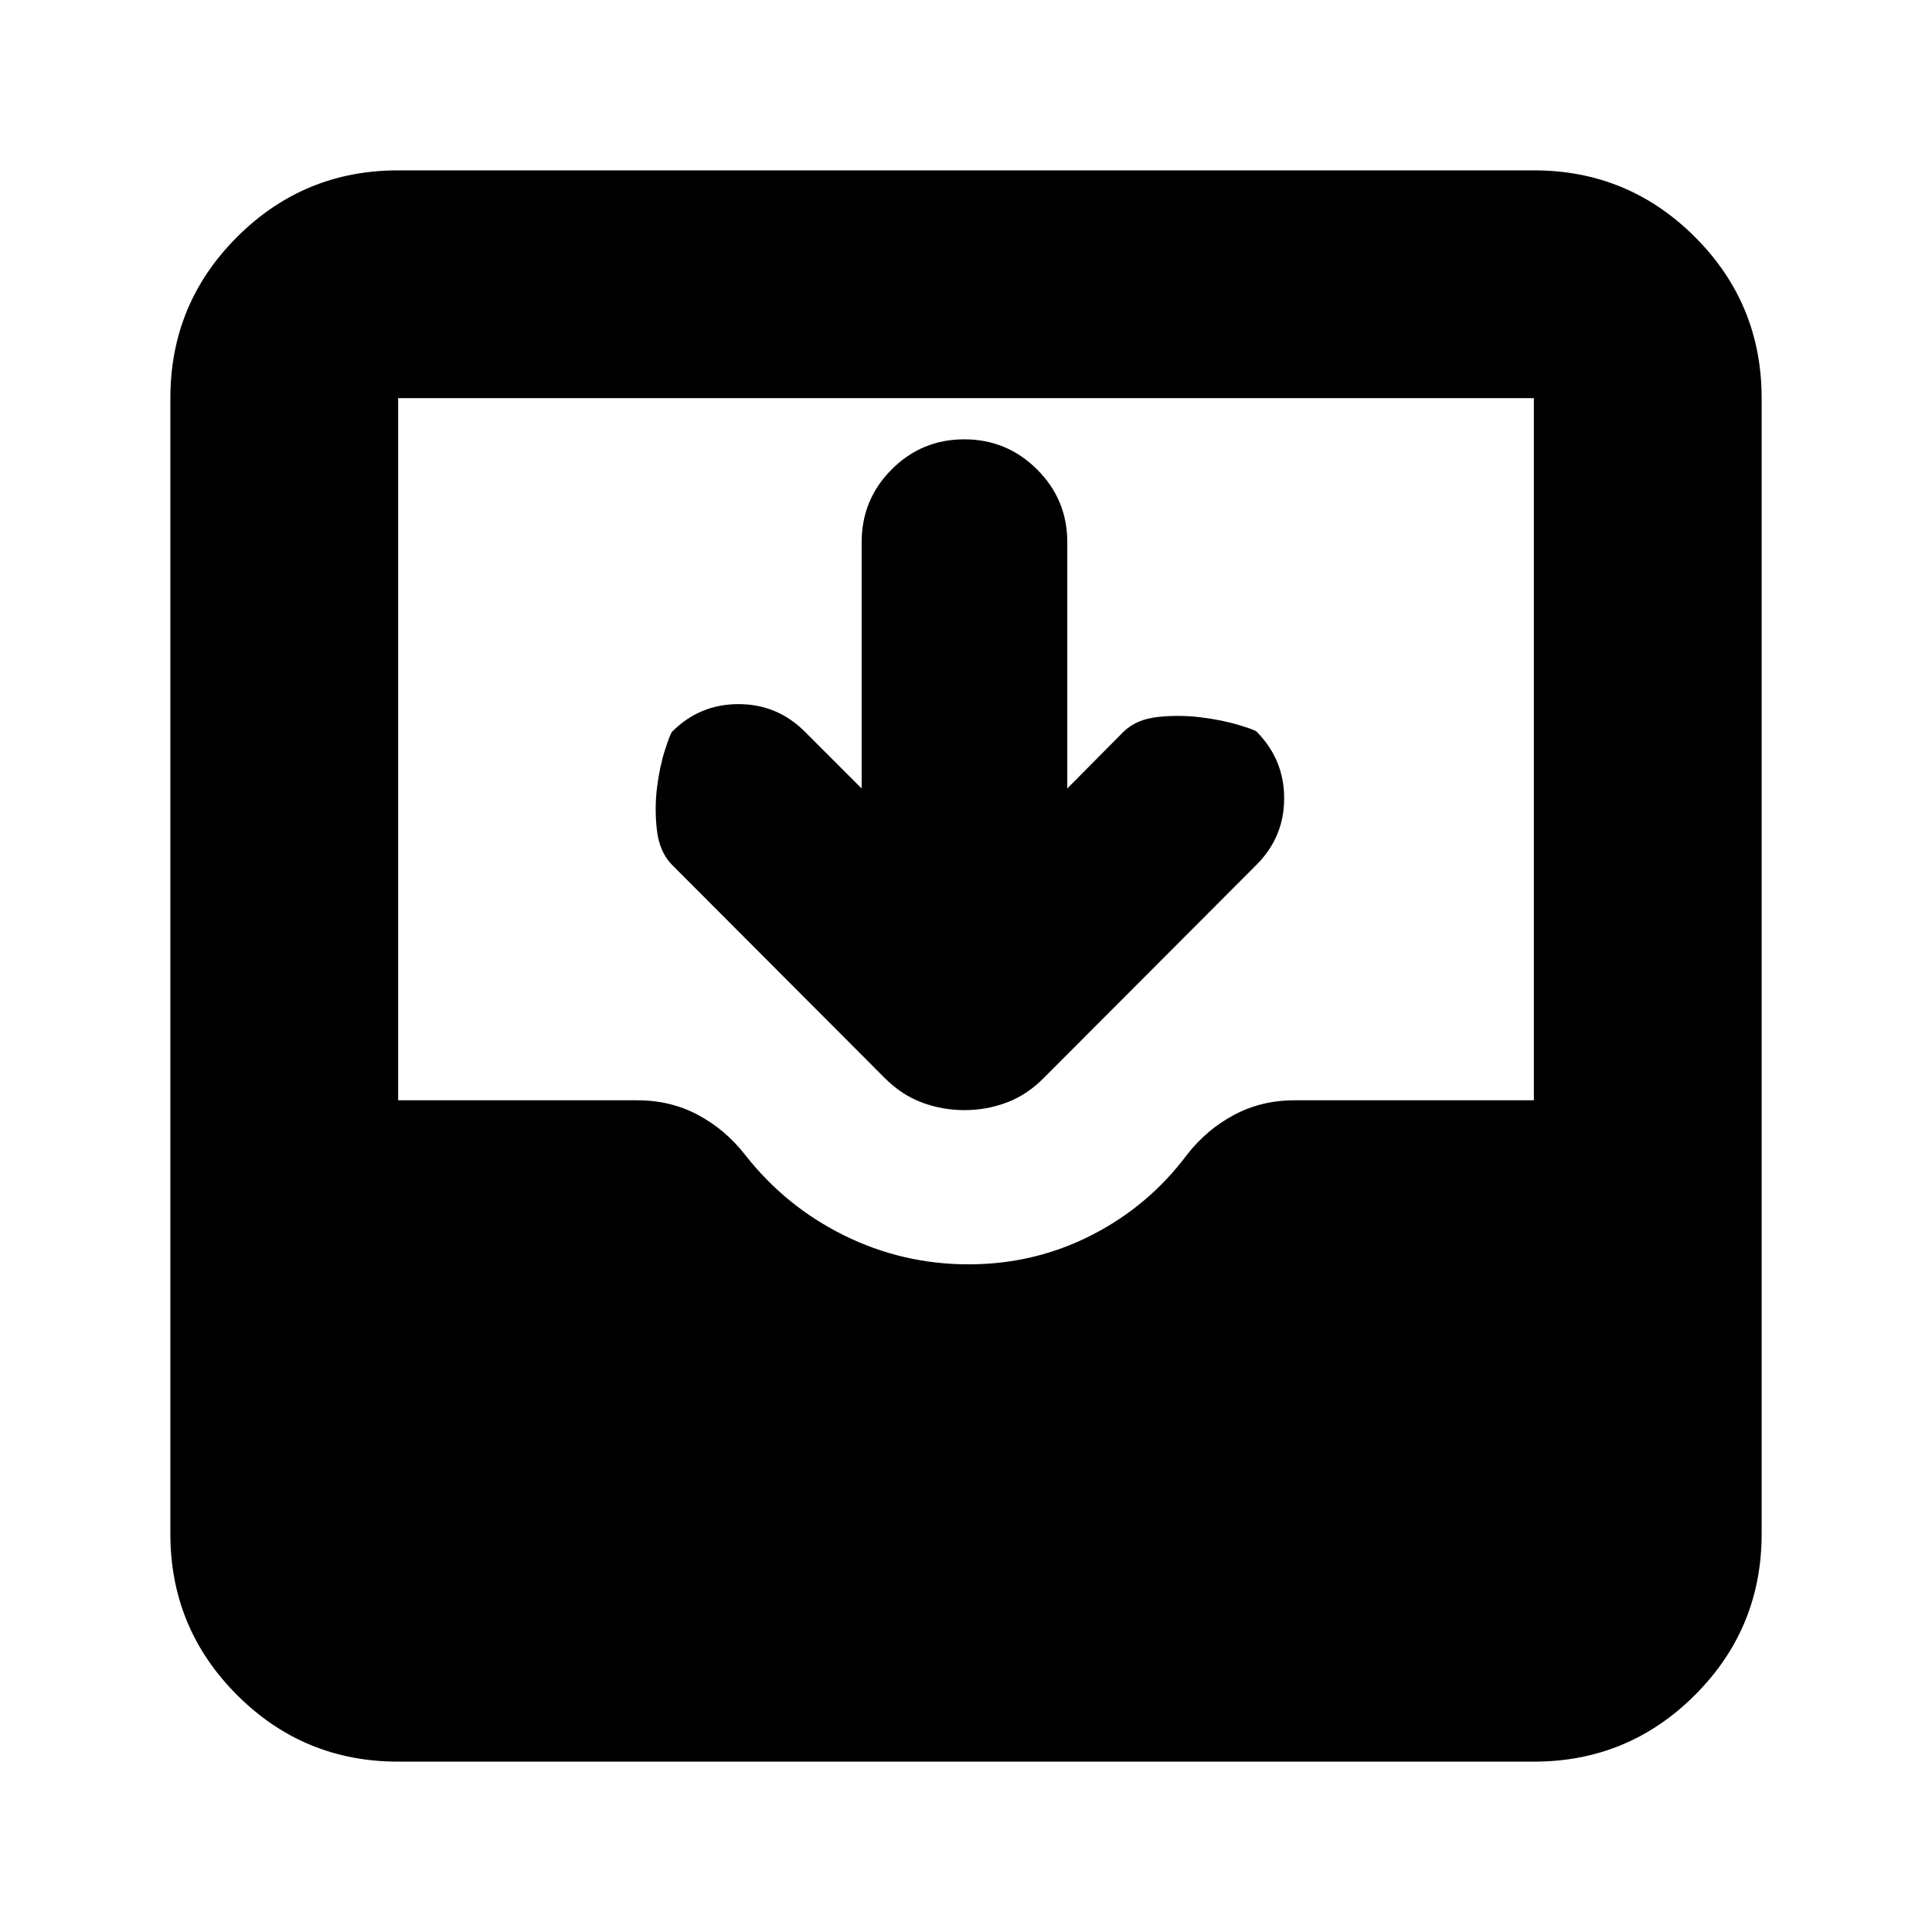 <svg xmlns="http://www.w3.org/2000/svg" height="24" viewBox="0 -960 960 960" width="24"><path d="M197.83-84.65q-46.93 0-80.06-33.12-33.12-33.13-33.12-80.06v-564.34q0-46.93 33.12-80.06 33.13-33.12 80.06-33.12h564.34q46.93 0 80.06 33.12 33.12 33.13 33.12 80.06v564.34q0 46.93-33.12 80.06-33.13 33.12-80.06 33.12H197.83Zm283.43-247.11q32.78 0 61.19-14.52 28.4-14.52 47.44-40.05 9.76-12.47 23.35-19.71 13.59-7.24 30.13-7.24h118.8v-348.89H197.83v348.89h118.8q16.54 0 30.13 7.24t23.35 19.71q20.12 25.74 49.24 40.16 29.13 14.41 61.91 14.41Zm-53.11-236.46v-122.39q0-21.19 14.92-36.14t36.07-14.95q21.14 0 36.16 14.95 15.03 14.95 15.03 36.14v122.39l27.91-28.15q6.42-6.28 17.27-7.39 10.84-1.11 21.27.21 10.44 1.31 18.53 3.73 8.09 2.43 9.09 3.37 13.69 13.84 13.69 33.12 0 19.29-13.76 33.05L518.87-424.59q-8.34 8.51-18.43 12.35-10.08 3.85-21.2 3.85-11.19 0-21.33-3.85-10.15-3.84-18.54-12.35L333.91-530.28q-6.28-6.45-7.51-17.32-1.23-10.87.09-21.2 1.31-10.32 3.86-18.3 2.54-7.99 3.64-9.35 13.68-13.68 32.97-13.68 19.28 0 33.04 13.76l28.15 28.15Z"/></svg>